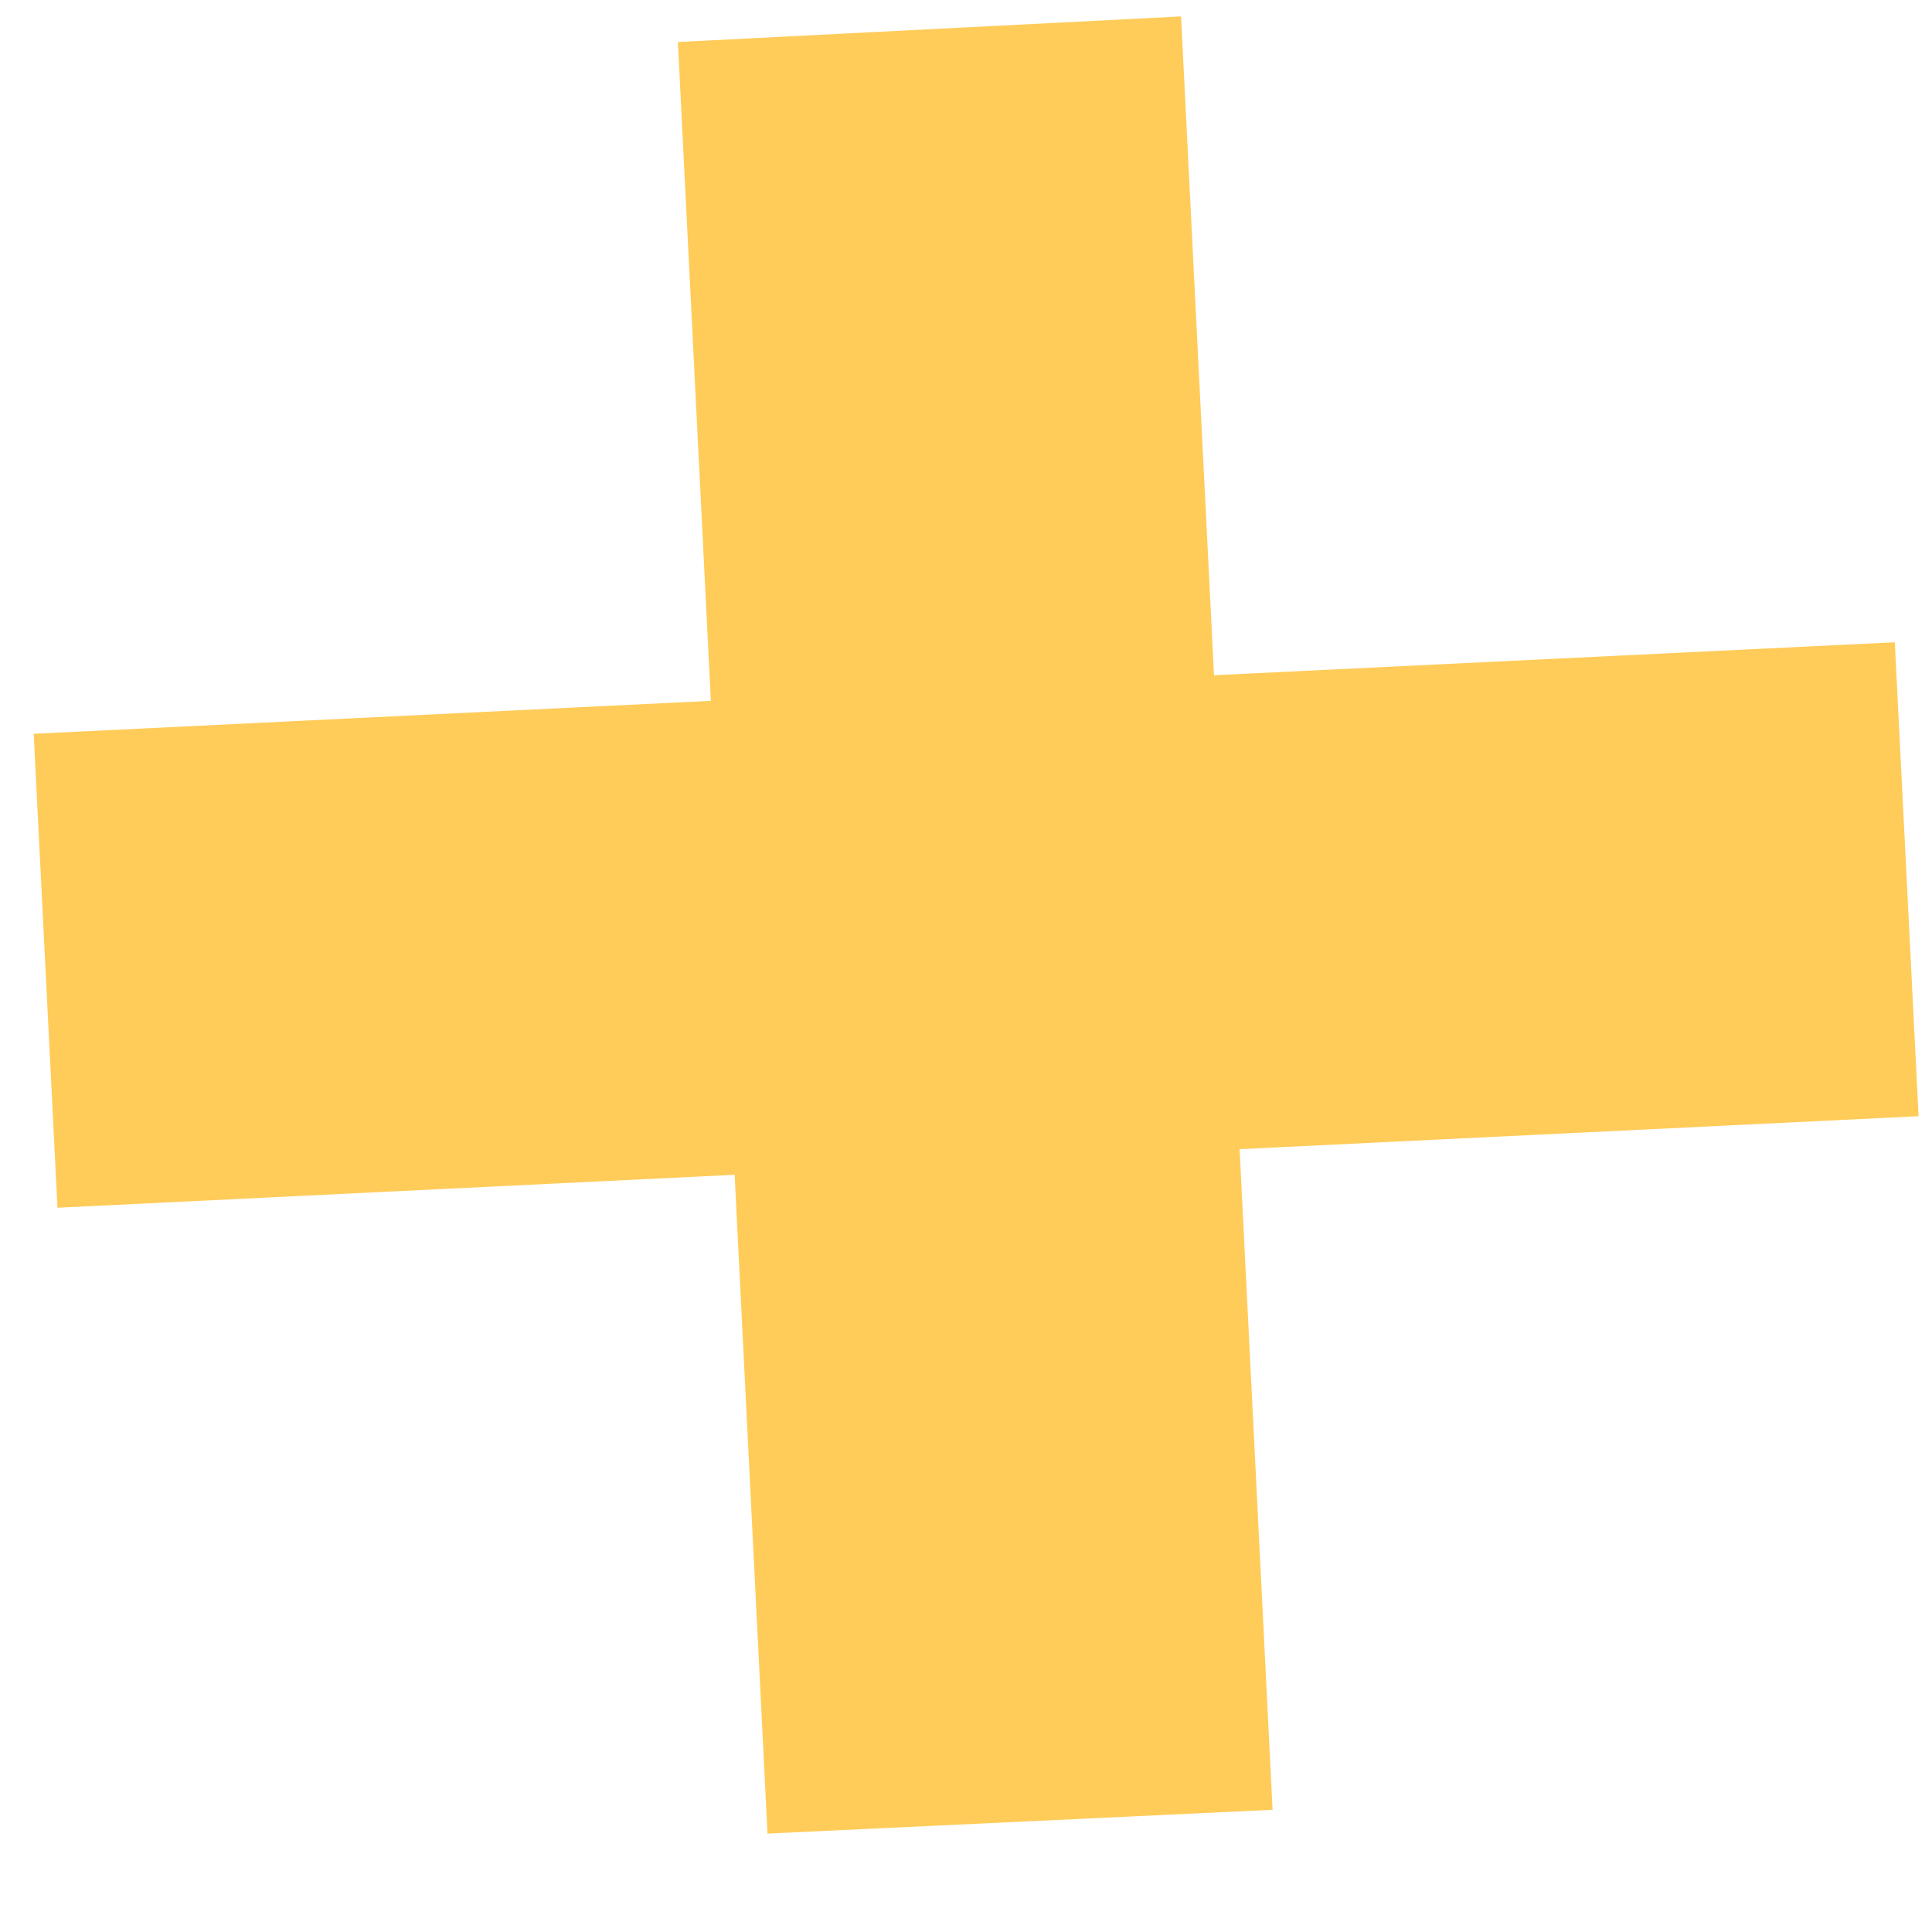 <svg width="16" height="16" viewBox="0 0 16 16" fill="none" xmlns="http://www.w3.org/2000/svg">
<path d="M15.889 9.244L10.266 9.517L10.539 14.988L6.356 15.185L6.084 9.729L0.476 10.002L0.279 6.077L5.887 5.804L5.614 0.348L9.781 0.136L10.054 5.592L15.692 5.319L15.889 9.244Z" fill="#FFCC5A"/>
</svg>
